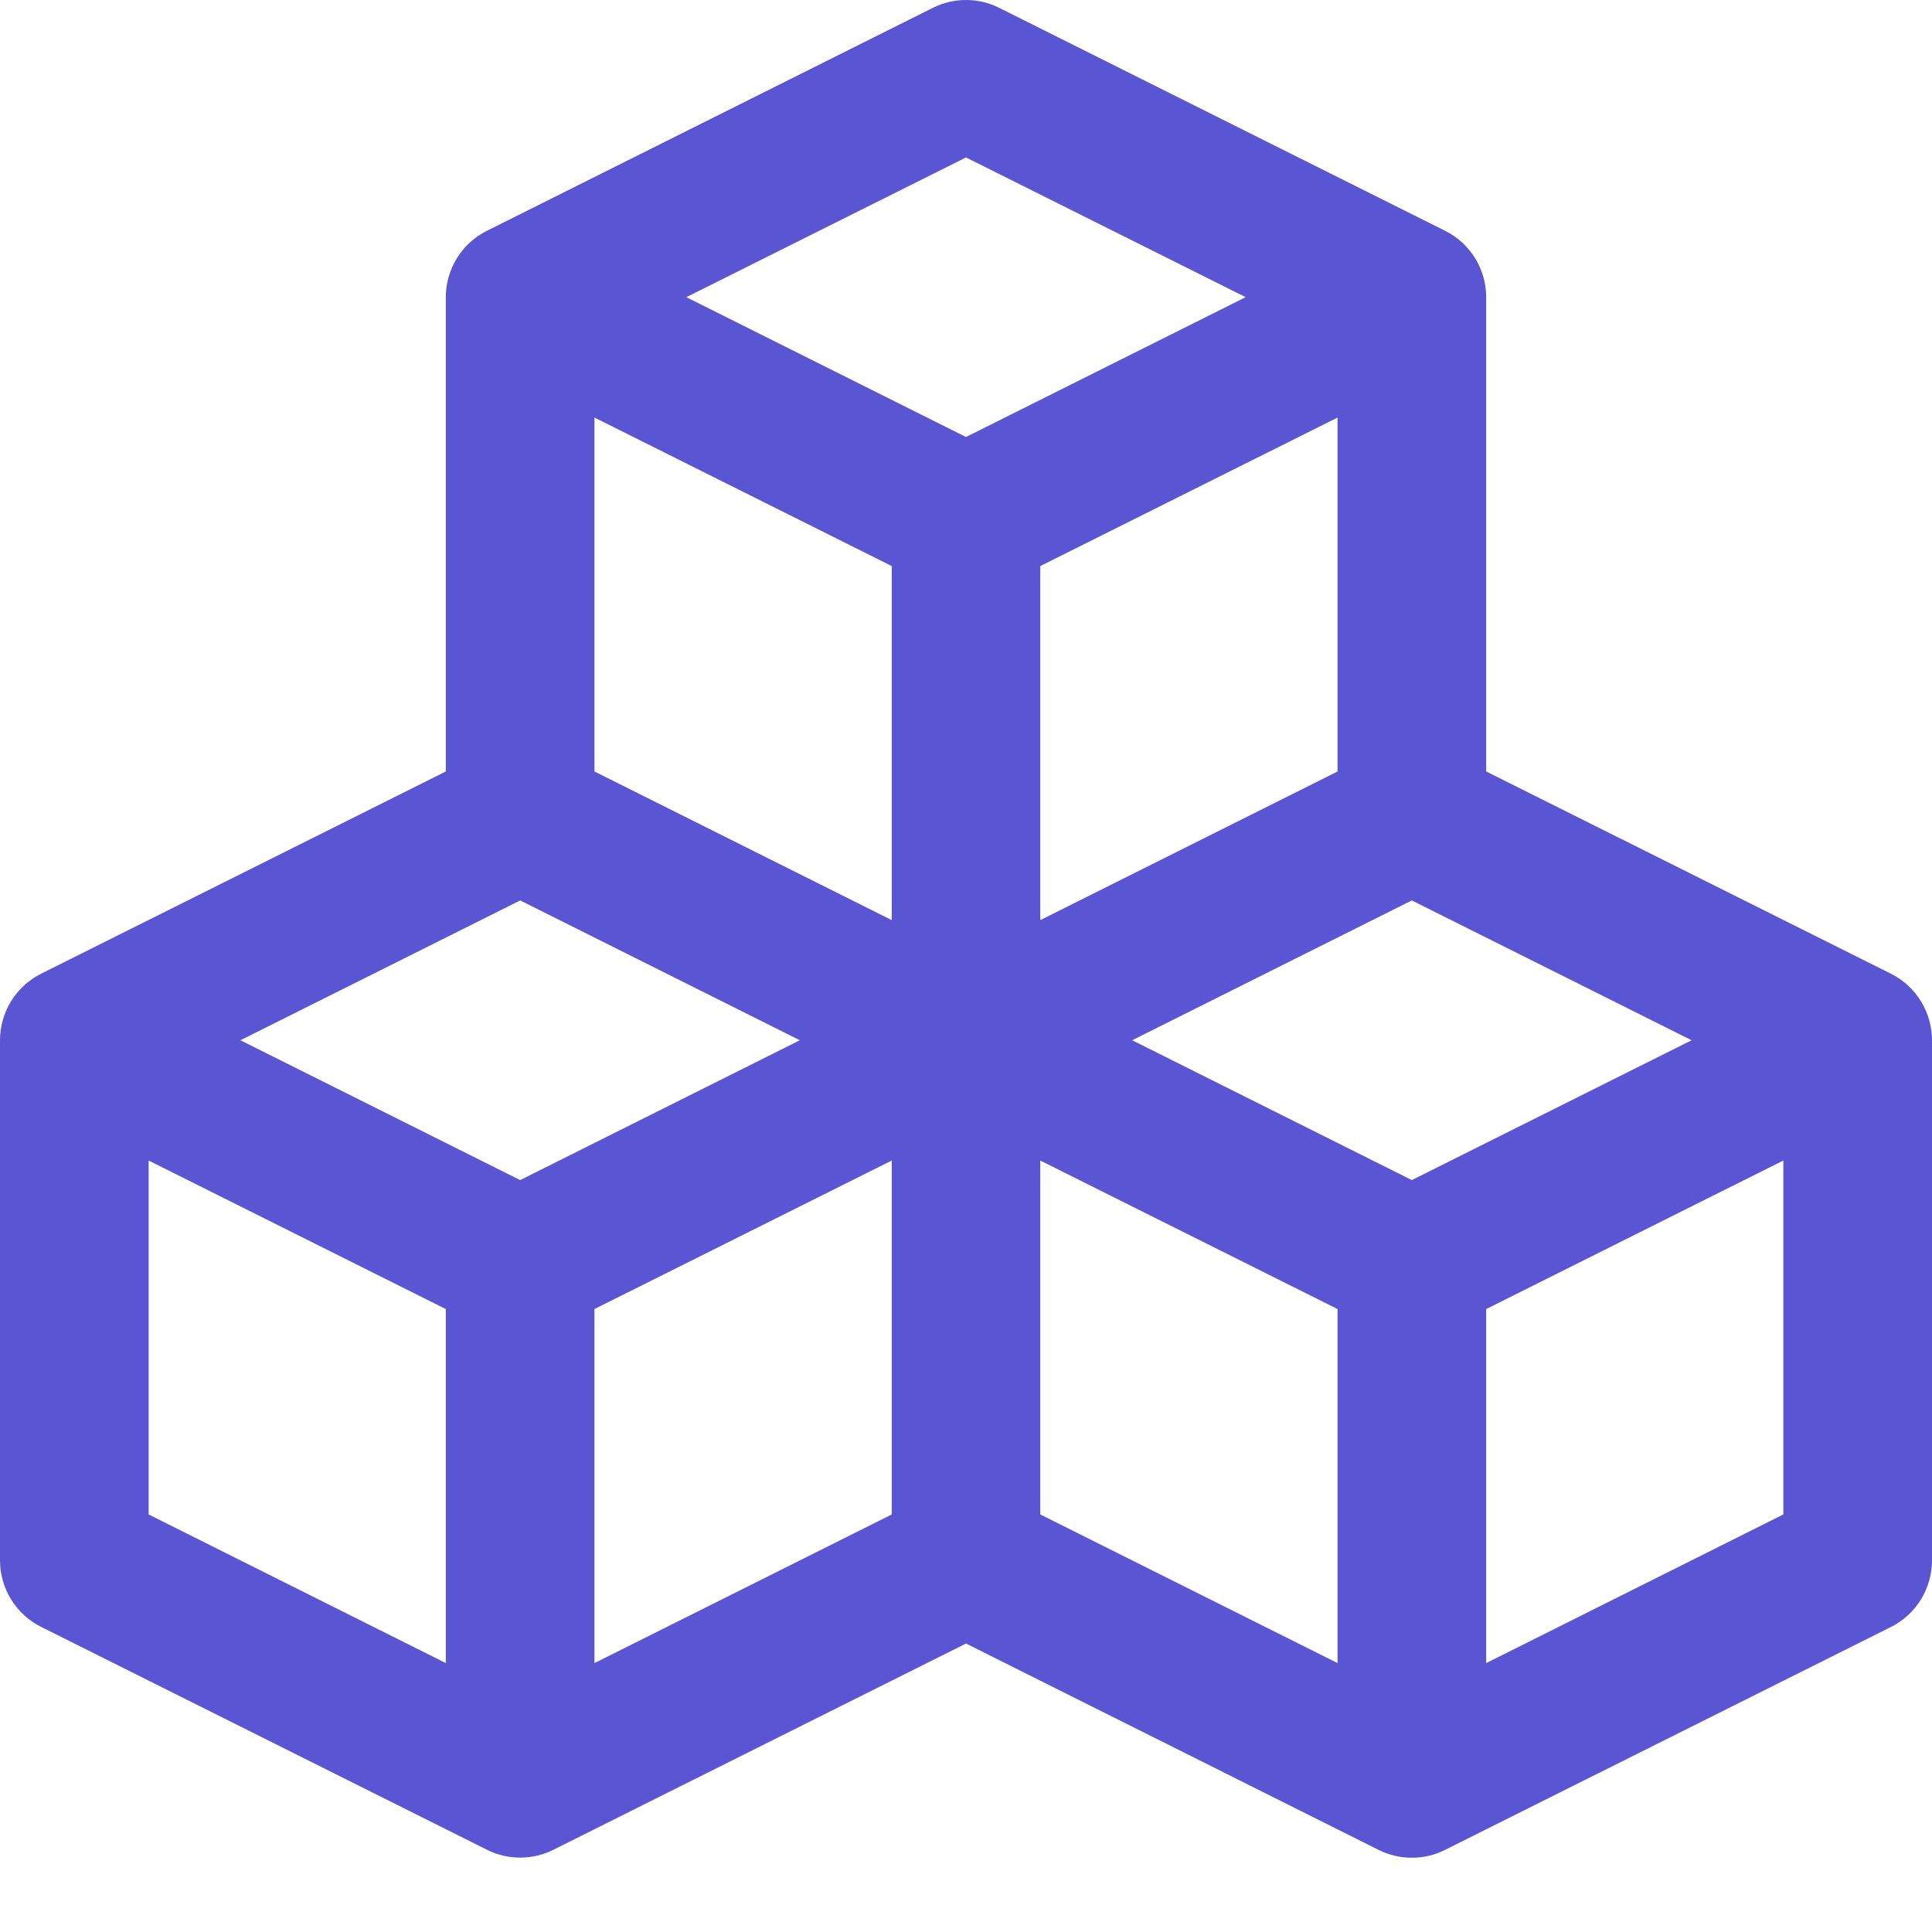 <svg width="16" height="16" viewBox="0 0 16 16" fill="none" xmlns="http://www.w3.org/2000/svg">
<path d="M15.66 8.064L12.308 6.389V2.461C12.308 2.347 12.276 2.235 12.216 2.138C12.156 2.041 12.07 1.962 11.967 1.911L8.275 0.065C8.19 0.022 8.096 0 8 0C7.905 0 7.81 0.022 7.725 0.065L4.033 1.911C3.93 1.962 3.844 2.041 3.784 2.138C3.724 2.235 3.692 2.347 3.692 2.461V6.389L0.34 8.064C0.238 8.115 0.152 8.194 0.092 8.291C0.032 8.389 -2.27051e-05 8.501 3.05844e-05 8.615V12.923C9.1599e-05 13.037 0.032 13.149 0.092 13.246C0.152 13.343 0.238 13.422 0.34 13.473L4.033 15.319C4.118 15.362 4.212 15.384 4.308 15.384C4.403 15.384 4.497 15.362 4.583 15.319L8 13.611L11.417 15.32C11.503 15.363 11.597 15.385 11.692 15.385C11.788 15.385 11.882 15.363 11.967 15.32L15.66 13.474C15.762 13.423 15.848 13.344 15.908 13.247C15.968 13.149 16 13.037 16 12.923V8.615C16 8.501 15.968 8.389 15.908 8.291C15.848 8.194 15.762 8.115 15.66 8.064ZM11.077 6.389L8.615 7.62V4.688L11.077 3.458V6.389ZM8 1.304L10.316 2.461L8 3.619L5.684 2.461L8 1.304ZM4.923 3.458L7.385 4.688V7.62L4.923 6.389V3.458ZM3.692 13.773L1.231 12.542V9.611L3.692 10.841V13.773ZM4.308 9.773L1.991 8.615L4.308 7.457L6.624 8.615L4.308 9.773ZM4.923 10.841L7.385 9.611V12.542L4.923 13.773V10.841ZM11.077 13.773L8.615 12.542V9.611L11.077 10.841V13.773ZM11.692 9.773L9.376 8.615L11.692 7.457L14.009 8.615L11.692 9.773ZM14.769 12.542L12.308 13.773V10.841L14.769 9.611V12.542Z" fill="#5A55D2"/>
</svg>
